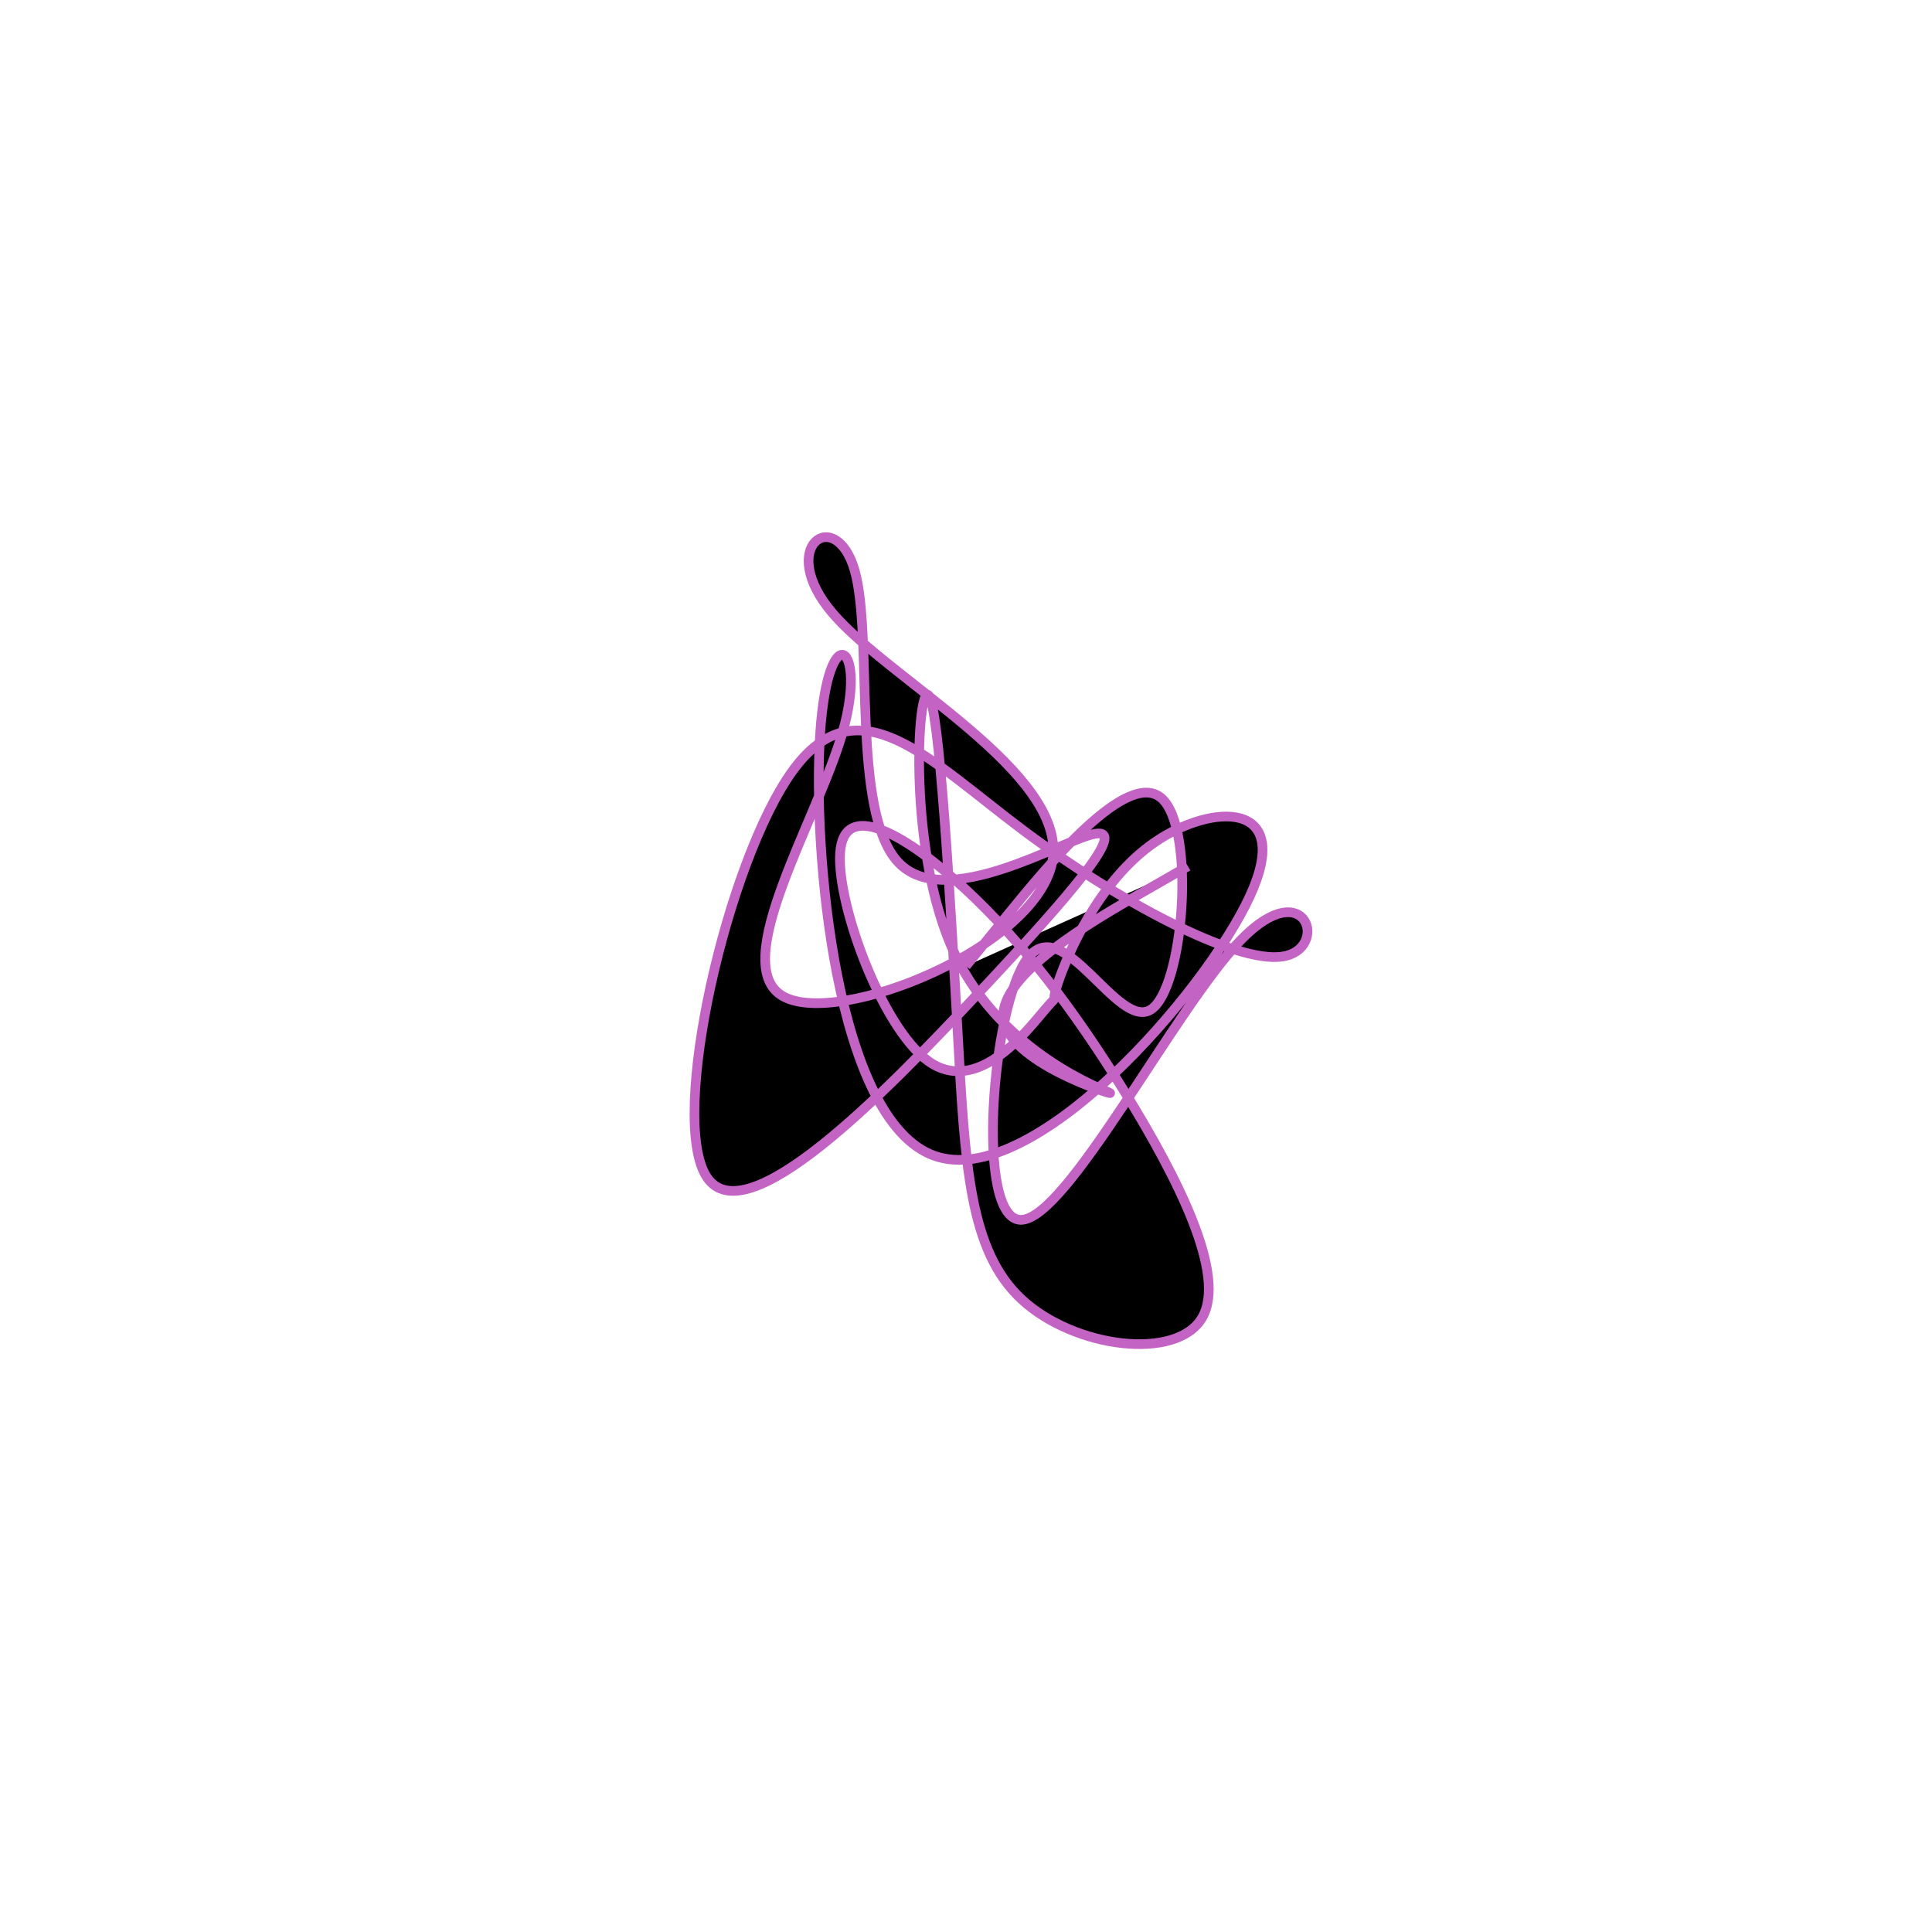 <?xml version="1.0" encoding="UTF-8" standalone="no"?>
<svg
   xmlns:dc="http://purl.org/dc/elements/1.1/"
   xmlns:cc="http://creativecommons.org/ns#"
   xmlns:rdf="http://www.w3.org/1999/02/22-rdf-syntax-ns#"
   xmlns:svg="http://www.w3.org/2000/svg"
   xmlns="http://www.w3.org/2000/svg"
   version="1.1"
   id="svg2"
   height="300"
   width="300"
   preserveAspectRatio="xMidYMid"
   viewBox="0 0 300 300">
  <defs
     id="defs25" />
  <filter
     y="-50%"
     x="-50%"
     height="500"
     width="300"
     id="acafm">
    <feFlood
       id="feFlood5"
       result="element"
       flood-color="#c364c5" />
    <feTurbulence
       id="feTurbulence7"
       result="element_1"
       seed="51"
       numOctaves="8"
       type="fractalNoise"
       baseFrequency="0.02" />
    <feGaussianBlur
       id="feGaussianBlur9"
       result="element_2"
       in="SourceAlpha"
       stdDeviation="5" />
    <feDisplacementMap
       id="feDisplacementMap11"
       result="element_3"
       in2="element_1"
       in="element_2"
       scale="100" />
    <feComposite
       id="feComposite13"
       result="element_4"
       in2="element_3"
       in="element"
       operator="in" />
    <feMerge
       id="feMerge15">
      <feMergeNode
         id="feMergeNode17"
         in="element_4" />
    </feMerge>
  </filter>
  <g
     id="g19"
     transform="translate(150,150) scale(1.5)">
    <path
       id="path21"
       style="filter: url(#acafm); stroke: rgb(195, 100, 197);"
       d="M0,0L4.176,-5.13C8.353,-10.261,16.706,-20.521,20.257,-17.357C23.809,-14.193,22.559,2.397,19.121,4.524C15.683,6.651,10.056,-5.684,6.366,-0.79C2.676,4.104,0.923,26.227,5.666,26.279C10.409,26.331,21.649,4.311,28.462,-2.703C35.275,-9.717,37.662,-1.725,32.764,-0.979C27.867,-0.233,15.683,-6.732,5.92,-14.052C-3.842,-21.371,-11.185,-29.51,-17.938,-20.222C-24.691,-10.934,-30.855,15.78,-26.83,21.854C-22.805,27.927,-8.593,13.36,1.284,2.817C11.161,-7.726,16.701,-14.244,13.384,-13.689C10.066,-13.134,-2.11,-5.507,-7.018,-10.741C-11.926,-15.975,-9.567,-34.071,-11.521,-40.939C-13.475,-47.807,-19.742,-43.447,-13.795,-36.503C-7.849,-29.559,10.31,-20.032,8.975,-11.042C7.64,-2.052,-13.189,6.4,-18.943,3.131C-24.698,-0.138,-15.377,-15.129,-12.77,-24.202C-10.163,-33.275,-14.27,-36.43,-15.095,-24.119C-15.92,-11.808,-13.464,15.968,-3.306,19.635C6.853,23.303,24.715,2.862,29.366,-7.179C34.018,-17.221,25.46,-16.863,19.574,-12.833C13.688,-8.804,10.475,-1.103,9.532,1.71C8.588,4.522,9.915,2.447,8.041,4.668C6.166,6.89,1.09,13.408,-3.879,9.861C-8.848,6.315,-13.709,-7.298,-12.977,-12.22C-12.244,-17.143,-5.917,-13.375,-0.048,-7.94C5.821,-2.506,11.231,4.595,16.544,13.225C21.857,21.855,27.073,32.014,24.424,36.446C21.775,40.877,11.262,39.581,5.792,34.538C0.323,29.495,-0.103,20.707,-0.877,6.591C-1.651,-7.525,-2.774,-26.968,-3.892,-28.04C-5.01,-29.112,-6.125,-11.812,-1.178,-1.289C3.768,9.235,14.775,12.982,14.921,13.153C15.066,13.324,4.349,9.919,3.881,5.41C3.413,0.901,13.194,-4.712,18.085,-7.518L22.975,-10.325" />
  </g>
</svg>
